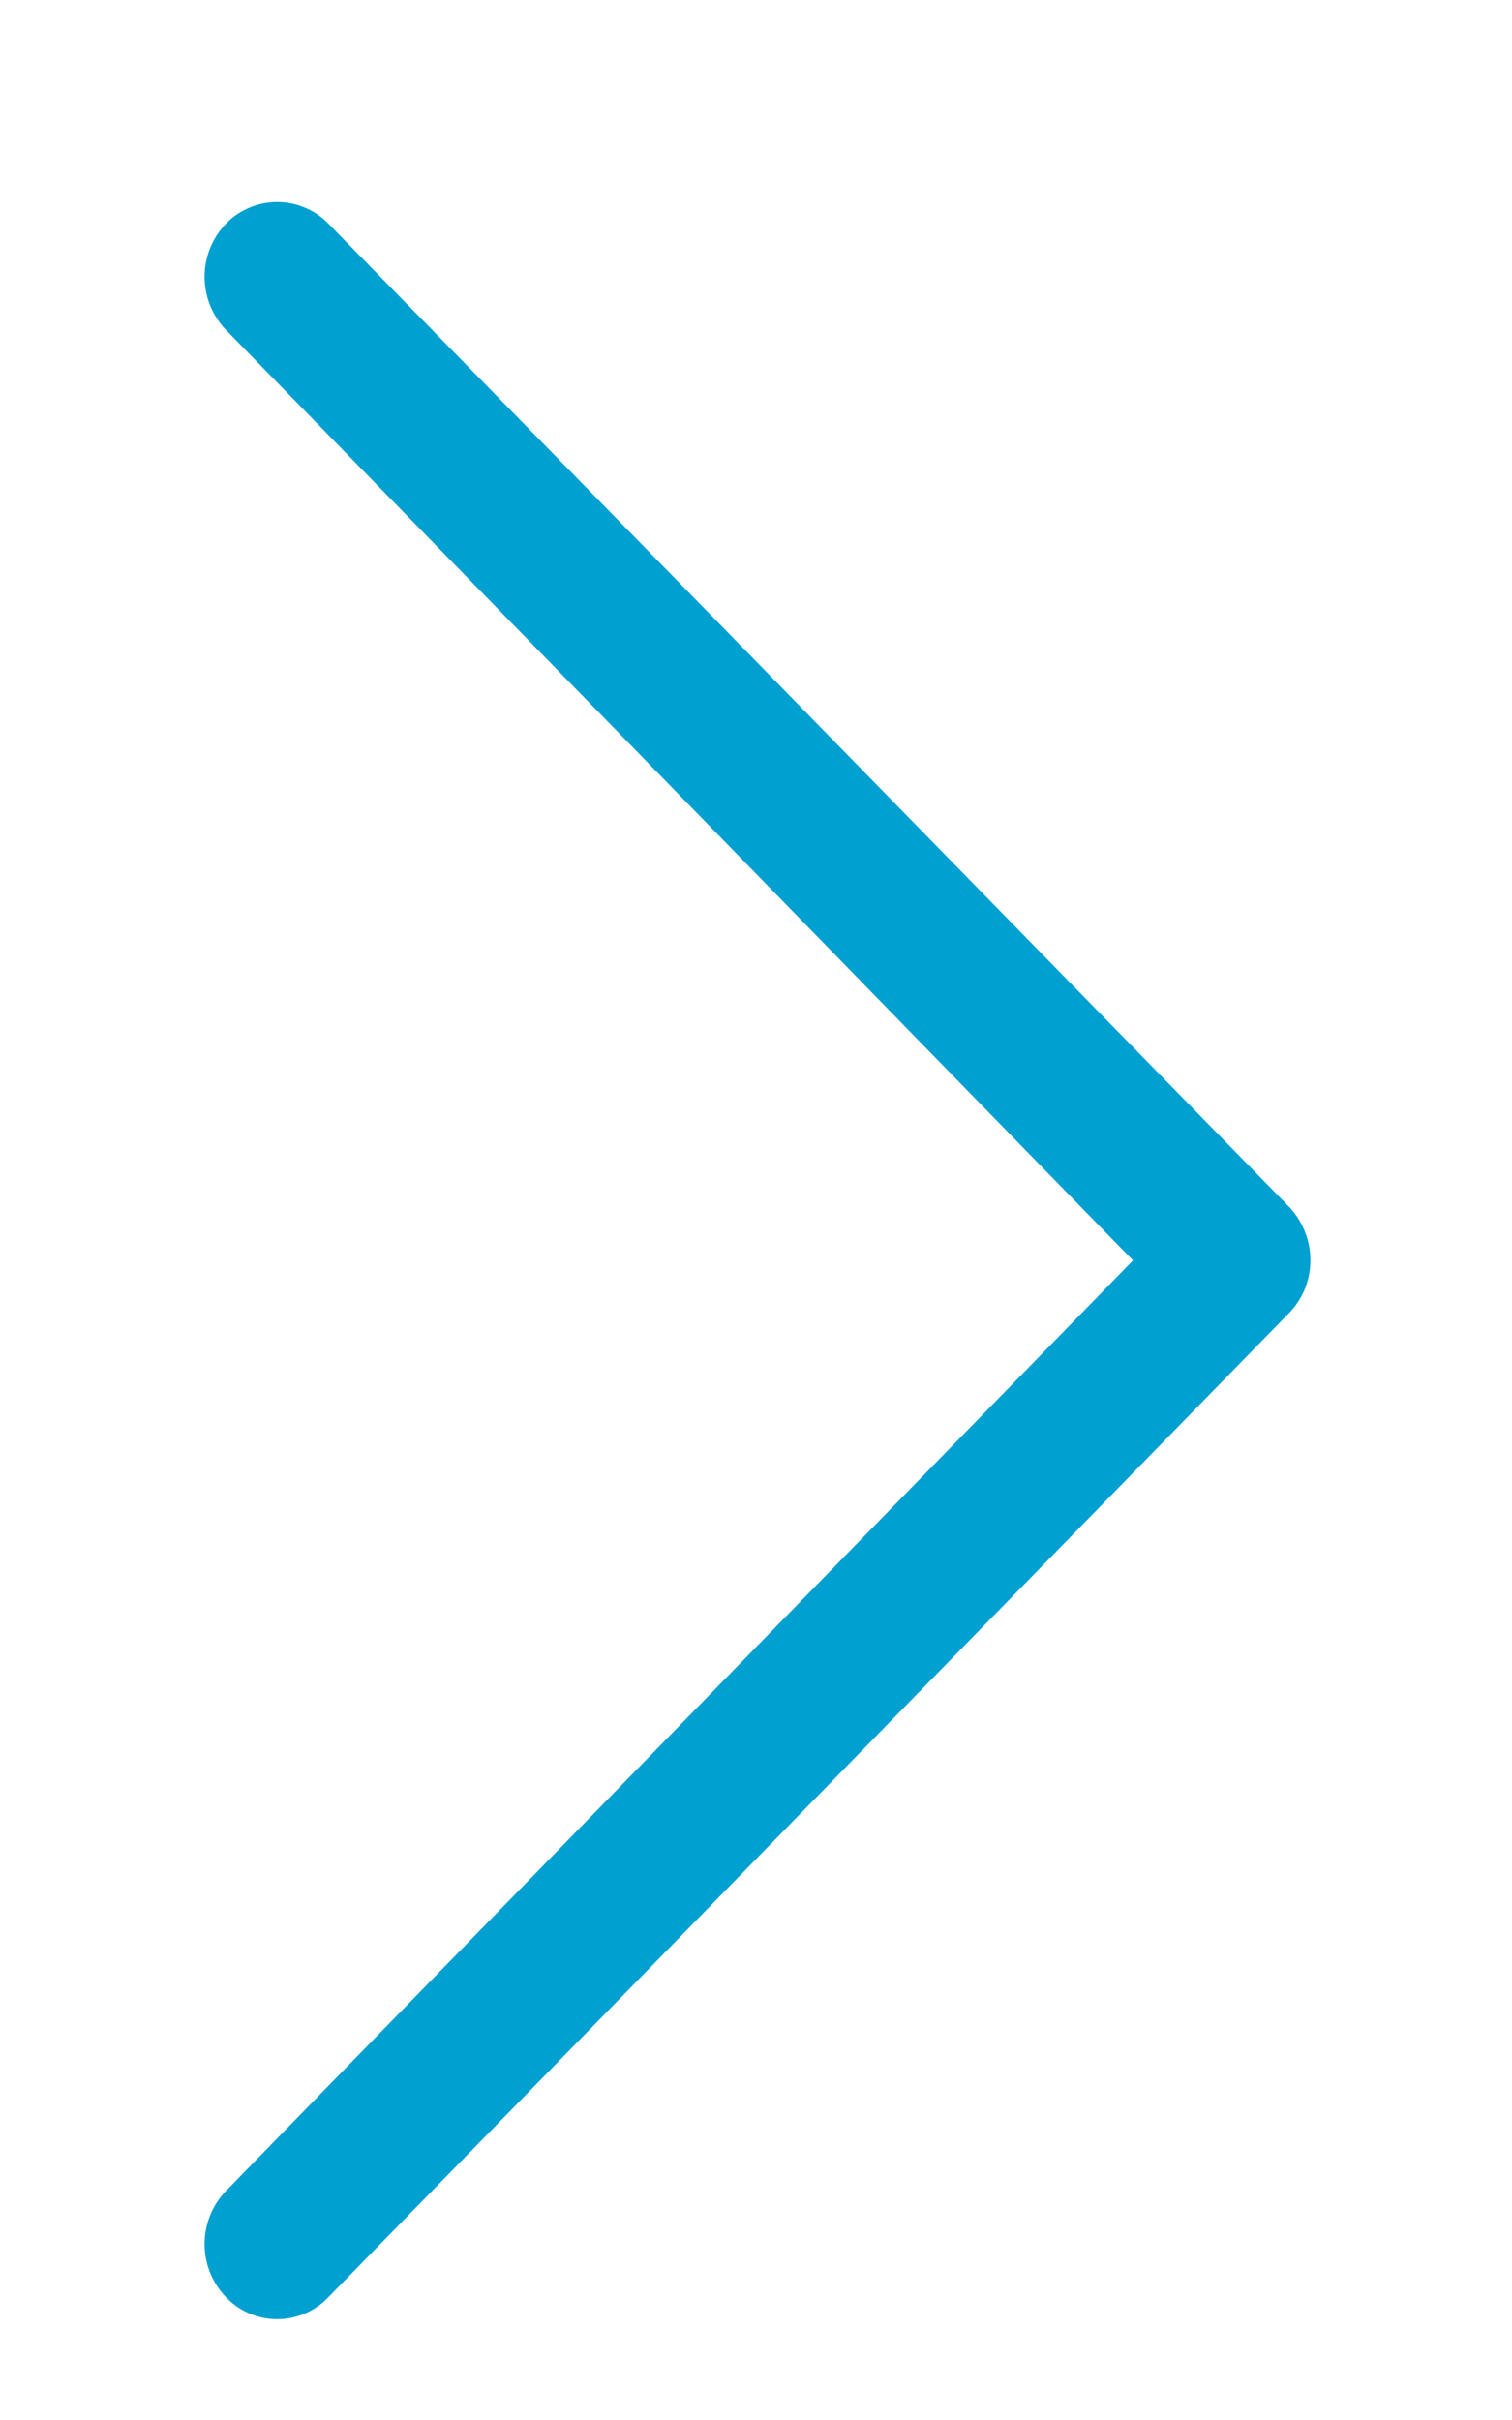 <svg xmlns="http://www.w3.org/2000/svg" xmlns:xlink="http://www.w3.org/1999/xlink" width="15" height="24" viewBox="0 0 15 24"><defs><path id="rwe8a" d="M1609.26 2349.78a.7.7 0 0 1-.52.22.7.7 0 0 1-.5-.22.76.76 0 0 1 0-1.05l9-9.23-9-9.23a.76.76 0 0 1 0-1.05.71.71 0 0 1 1.02 0l9.53 9.75c.28.3.28.76 0 1.05z"/></defs><g><g transform="translate(-1606 -2327)"><use fill="#00a0d1" xlink:href="#rwe8a"/></g></g></svg>